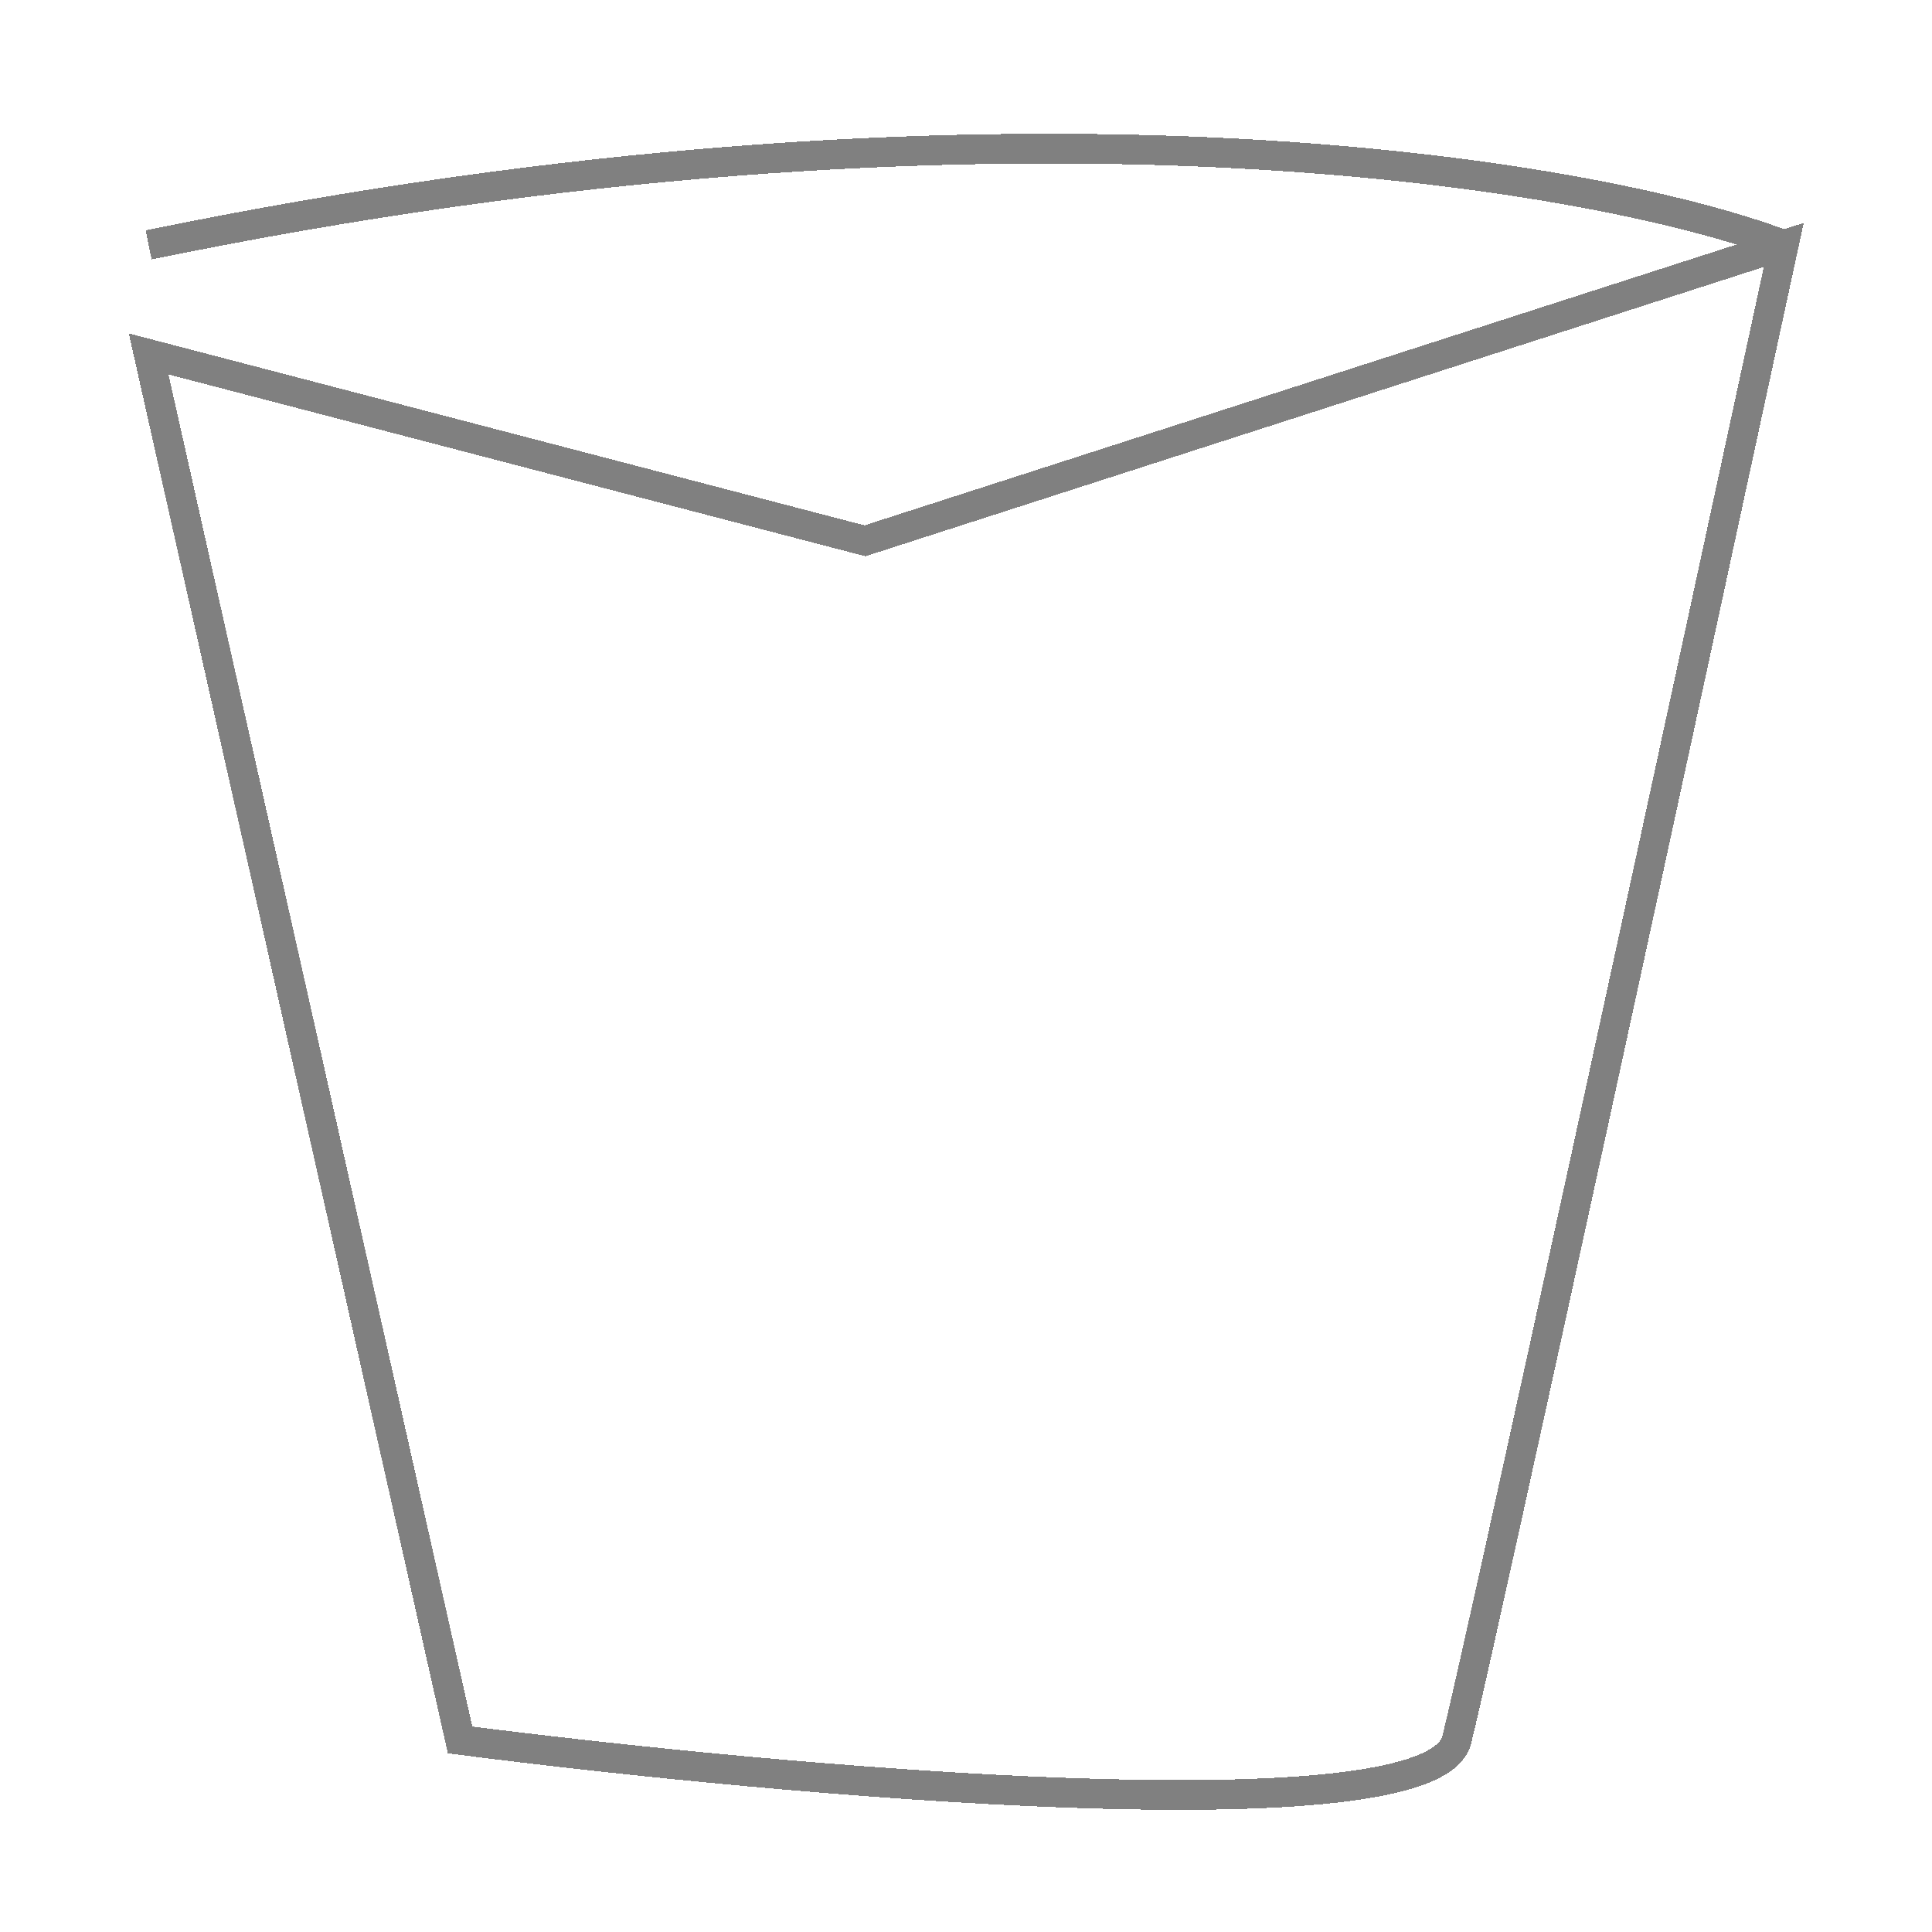 <svg width="265" height="265" viewBox="0 0 65 65" fill="none" xmlns="http://www.w3.org/2000/svg">
<g filter="url(#filter0_d_59_130)">
<path d="M5 4.24C33.502 -1.628 53.551 1.795 60.013 4.24M60.013 4.24L29.101 14.195L5 7.908L15.479 54.538C26.307 55.935 48.172 57.891 49.01 54.538C49.849 51.184 56.695 19.609 60.013 4.24Z" stroke="#808080" shape-rendering="crispEdges"/>
</g>
<defs>
<filter id="filter0_d_59_130" x="0.332" y="0.5" width="64.26" height="64.389" filterUnits="userSpaceOnUse" color-interpolation-filters="sRGB">
<feFlood flood-opacity="0" result="BackgroundImageFix"/>
<feColorMatrix in="SourceAlpha" type="matrix" values="0 0 0 0 0 0 0 0 0 0 0 0 0 0 0 0 0 0 127 0" result="hardAlpha"/>
<feOffset dy="4"/>
<feGaussianBlur stdDeviation="2"/>
<feComposite in2="hardAlpha" operator="out"/>
<feColorMatrix type="matrix" values="0 0 0 0 0 0 0 0 0 0 0 0 0 0 0 0 0 0 0.25 0"/>
<feBlend mode="normal" in2="BackgroundImageFix" result="effect1_dropShadow_59_130"/>
<feBlend mode="normal" in="SourceGraphic" in2="effect1_dropShadow_59_130" result="shape"/>
</filter>
</defs>
</svg>
